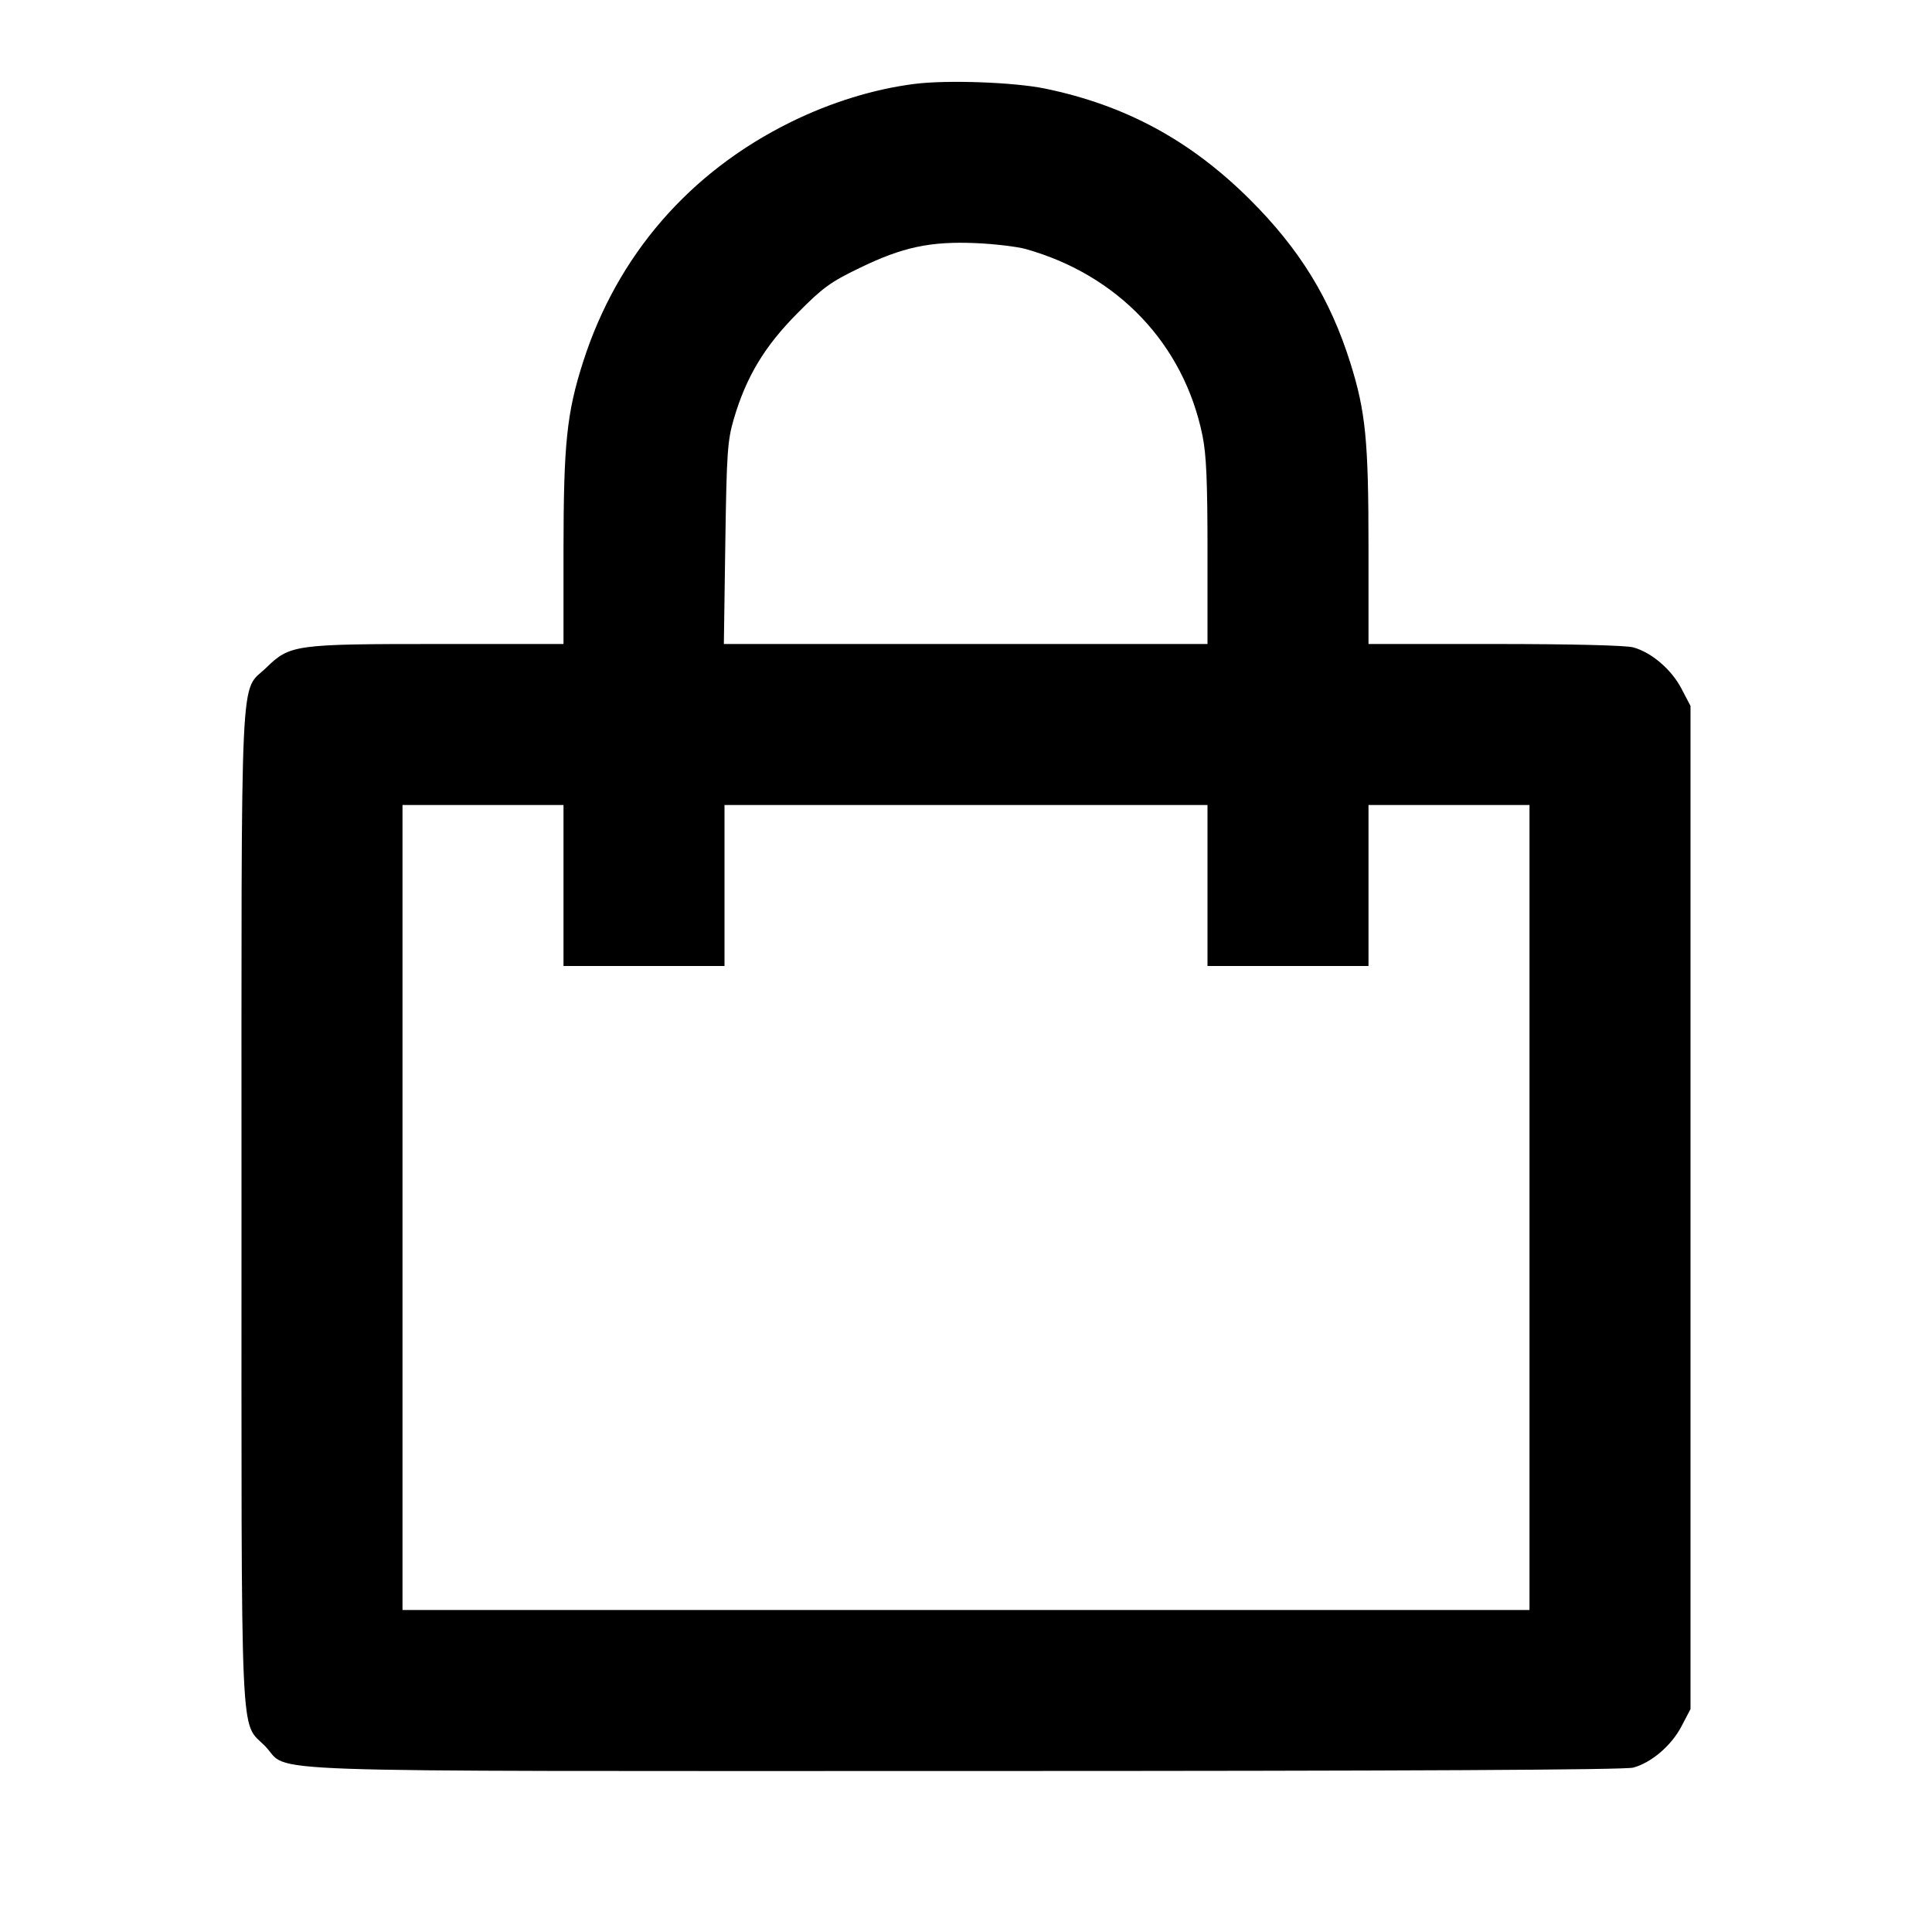 <svg viewBox="0 0 24 24" xmlns="http://www.w3.org/2000/svg"><path d="M11.364 1.042 C 10.856 1.106,10.324 1.270,9.820 1.518 C 8.562 2.139,7.666 3.175,7.243 4.497 C 7.040 5.130,7.001 5.513,7.000 6.830 L 7.000 8.000 5.447 8.000 C 3.664 8.000,3.602 8.008,3.309 8.293 C 2.975 8.618,3.000 8.074,3.000 15.000 C 3.000 21.888,2.977 21.365,3.296 21.694 C 3.620 22.028,2.837 22.000,11.997 22.000 C 17.483 22.000,20.189 21.986,20.289 21.958 C 20.517 21.895,20.763 21.684,20.888 21.445 L 21.000 21.231 21.000 15.000 L 21.000 8.769 20.888 8.555 C 20.763 8.316,20.517 8.105,20.289 8.042 C 20.198 8.017,19.528 8.000,18.570 8.000 L 17.000 8.000 17.000 6.790 C 17.000 5.473,16.964 5.113,16.776 4.513 C 16.525 3.712,16.144 3.093,15.525 2.477 C 14.787 1.743,13.979 1.306,12.980 1.100 C 12.594 1.021,11.771 0.991,11.364 1.042 M12.740 3.093 C 13.887 3.414,14.705 4.275,14.937 5.408 C 14.986 5.647,15.000 5.974,15.000 6.858 L 15.000 8.000 11.996 8.000 L 8.992 8.000 9.010 6.750 C 9.027 5.610,9.037 5.474,9.117 5.200 C 9.270 4.681,9.497 4.303,9.902 3.895 C 10.220 3.573,10.313 3.505,10.682 3.327 C 11.211 3.070,11.556 2.996,12.120 3.020 C 12.351 3.030,12.630 3.063,12.740 3.093 M7.000 11.000 L 7.000 12.000 8.000 12.000 L 9.000 12.000 9.000 11.000 L 9.000 10.000 12.000 10.000 L 15.000 10.000 15.000 11.000 L 15.000 12.000 16.000 12.000 L 17.000 12.000 17.000 11.000 L 17.000 10.000 18.000 10.000 L 19.000 10.000 19.000 15.000 L 19.000 20.000 12.000 20.000 L 5.000 20.000 5.000 15.000 L 5.000 10.000 6.000 10.000 L 7.000 10.000 7.000 11.000 " stroke="none" fill-rule="evenodd" fill="black"></path></svg>